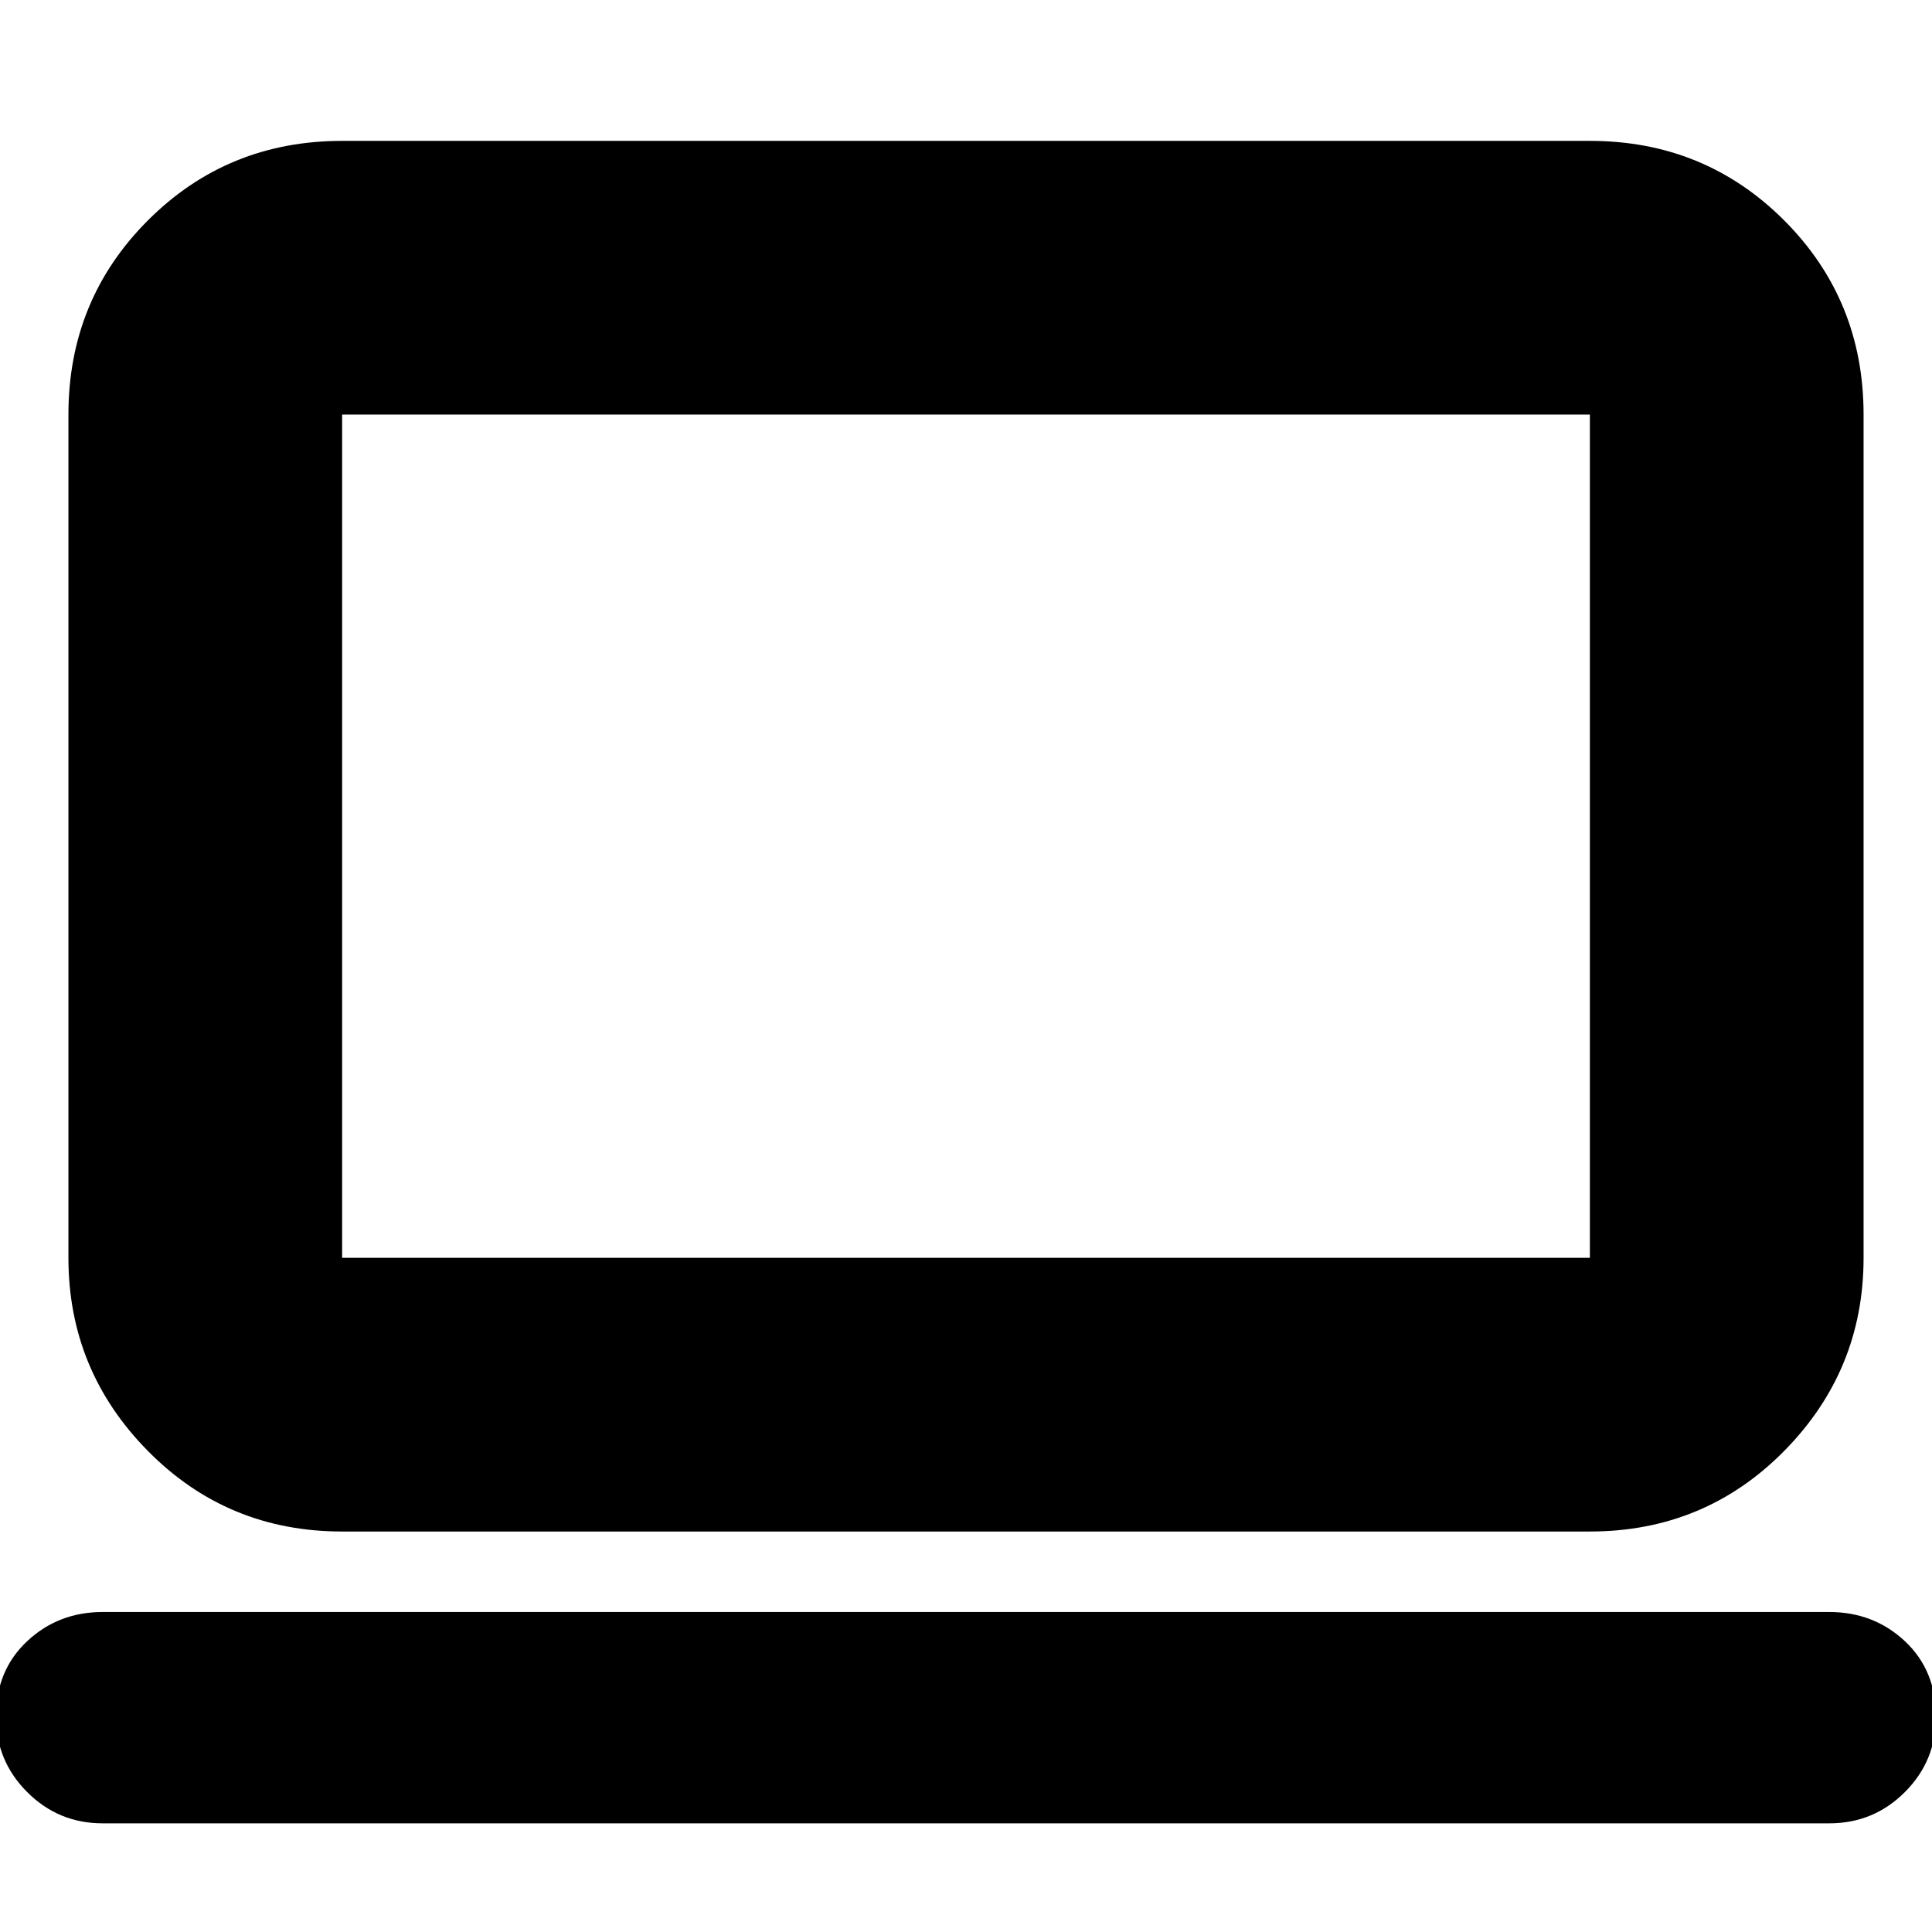 <svg xmlns="http://www.w3.org/2000/svg" height="24" width="24"><path d="M4.25 19.025q-1.425 0-2.412-1-.988-1-.988-2.4V5.15q0-1.425.988-2.413.987-.987 2.412-.987h15.5q1.425 0 2.413.987.987.988.987 2.413v10.475q0 1.4-.987 2.4-.988 1-2.413 1Zm0-3.4h15.5V5.15H4.25v10.475ZM1.275 22.65q-.55 0-.937-.388-.388-.387-.388-.937 0-.575.388-.938.387-.362.937-.362h21.45q.55 0 .938.362.387.363.387.938 0 .55-.387.937-.388.388-.938.388Zm2.975-7.025V5.15v10.475Z"/></svg>